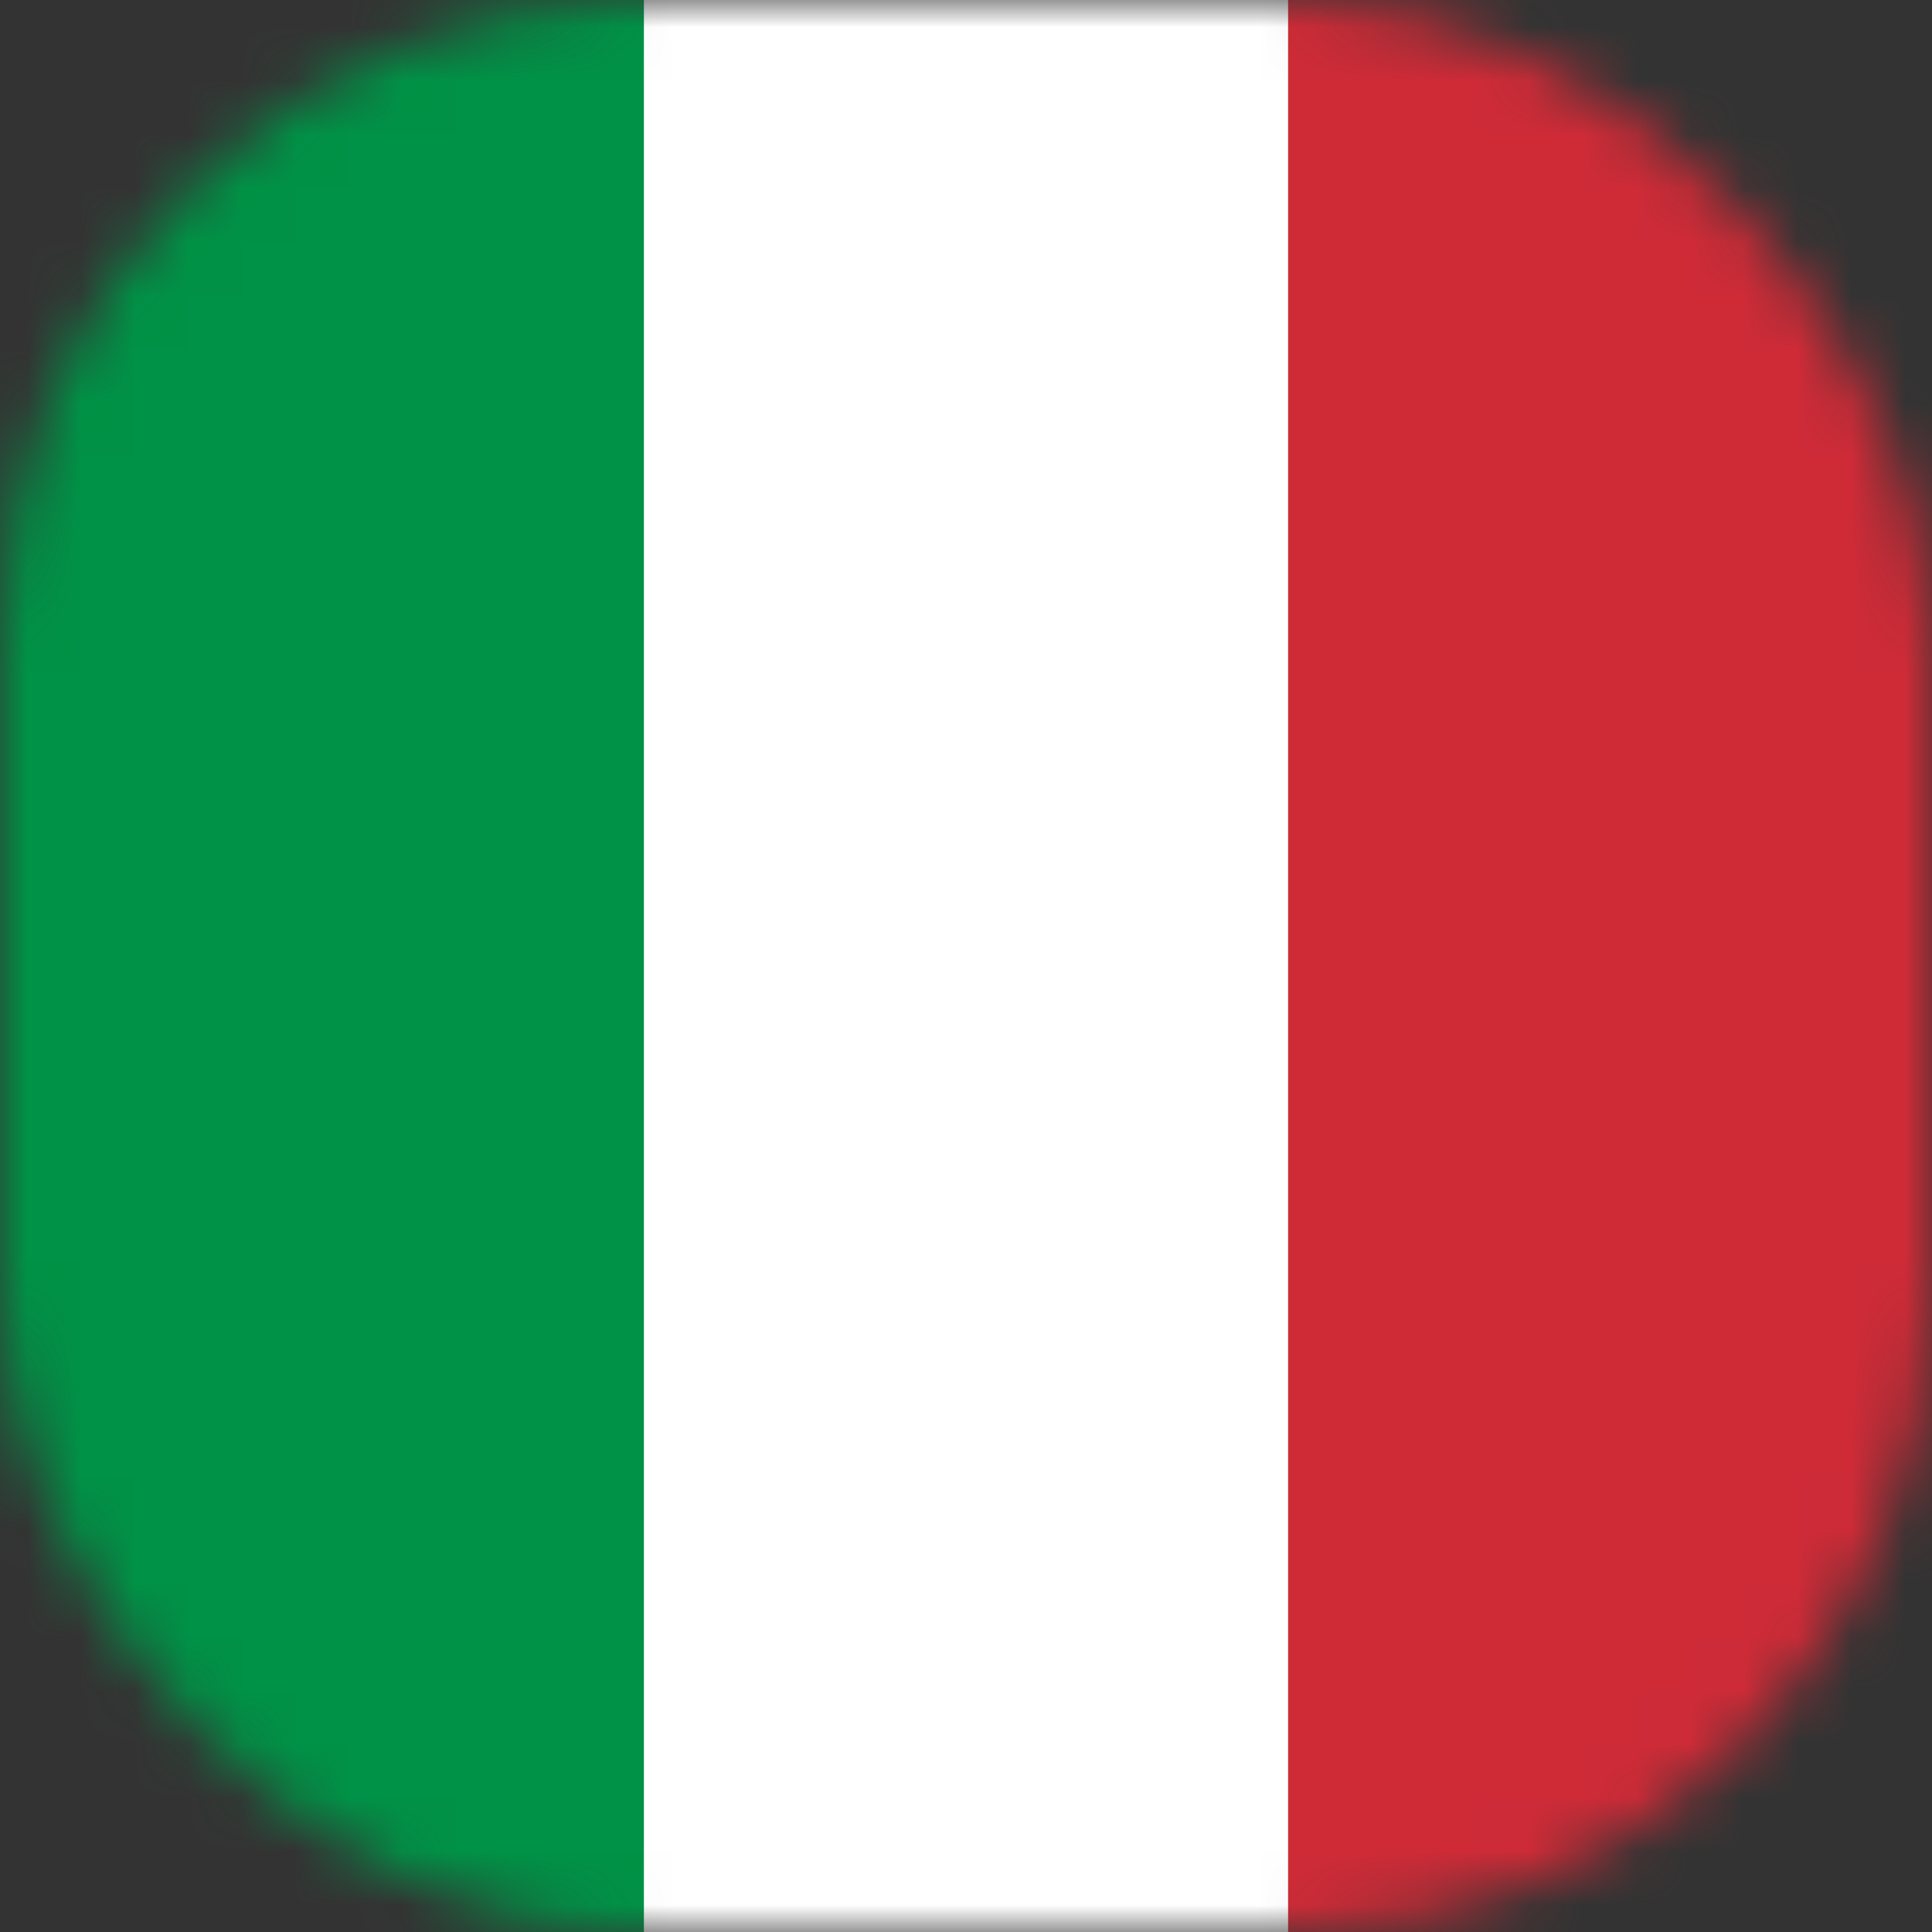 <svg width="36" height="36" viewBox="0 0 36 36" fill="none" xmlns="http://www.w3.org/2000/svg">
<rect x="0" y="0" width="36" height="36" fill="#333333" stroke="none"/>
<mask id="mask0_16119_274645" style="mask-type:alpha" maskUnits="userSpaceOnUse" x="0" y="0" width="36" height="36">
<rect width="36" height="36" rx="12" fill="#E0E6EF"/>
</mask>
<g mask="url(#mask0_16119_274645)">
<path fill-rule="evenodd" clip-rule="evenodd" d="M0 0H36V36H0V0Z" fill="white"/>
<path fill-rule="evenodd" clip-rule="evenodd" d="M0 0H11.998V36H0V0Z" fill="#009246"/>
<path fill-rule="evenodd" clip-rule="evenodd" d="M24.002 0H36V36H24.002V0Z" fill="#CE2B37"/>
</g>
</svg>
